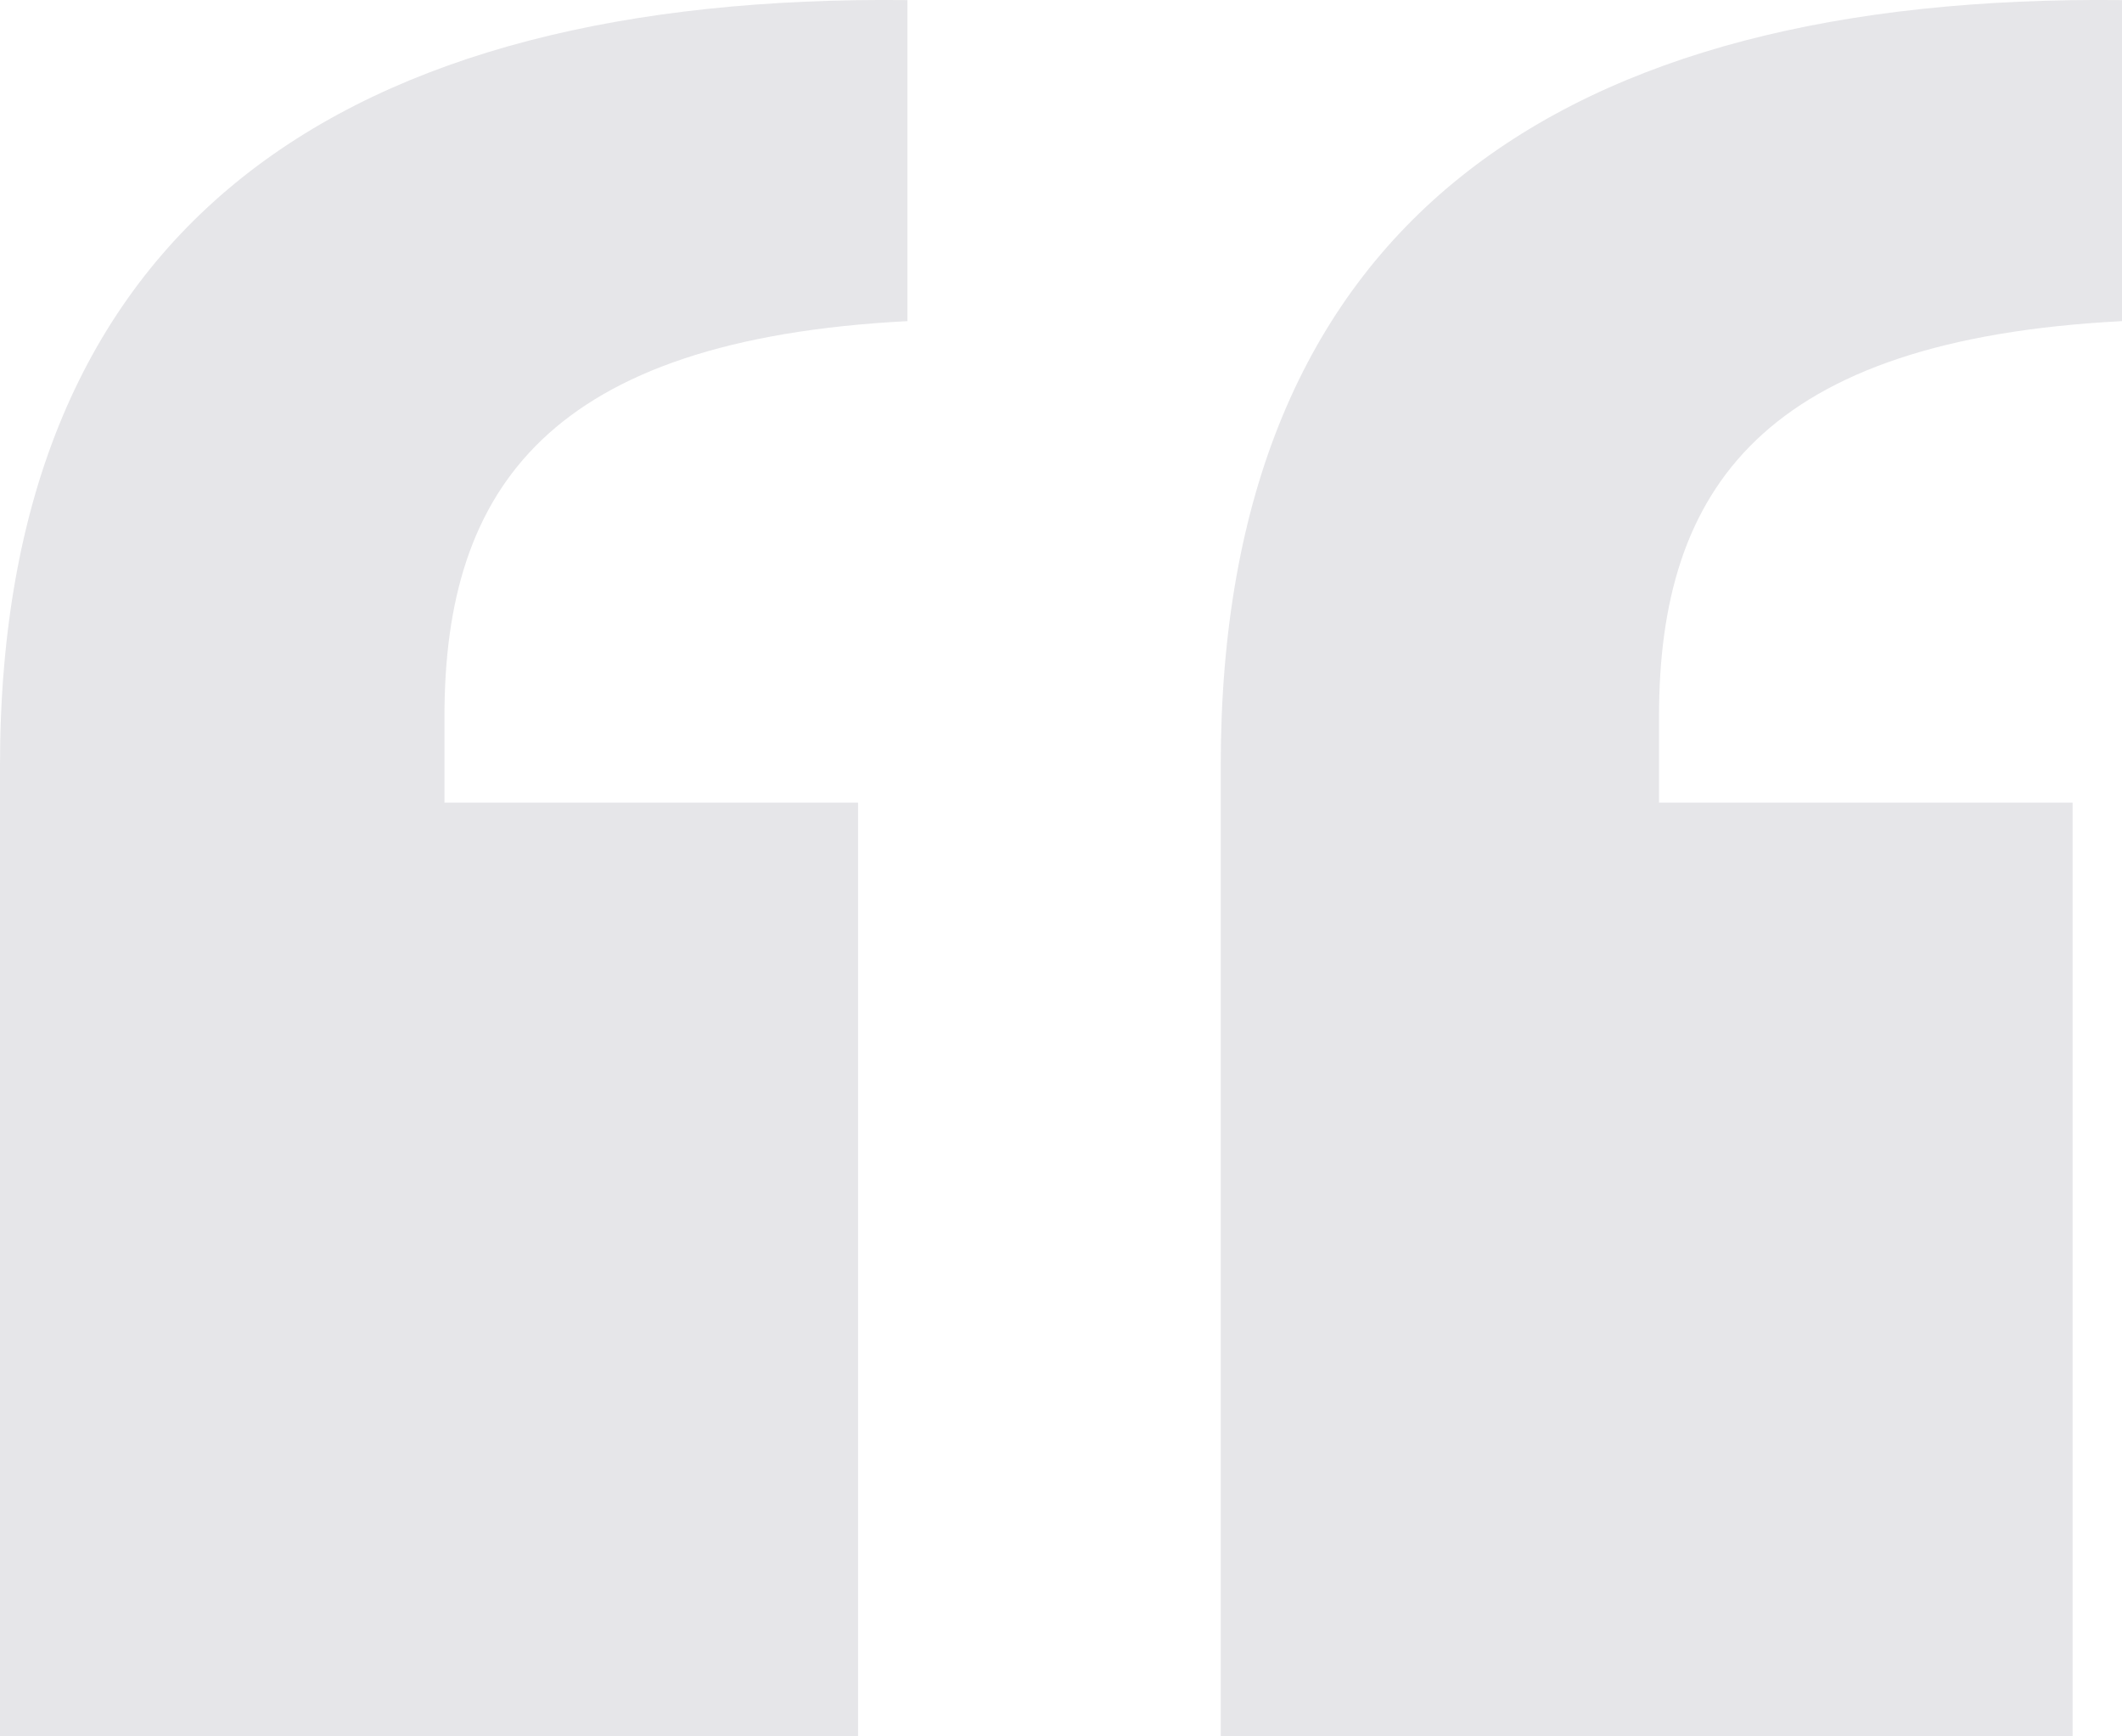 <svg width="22" height="18" viewBox="0 0 22 18" fill="none" xmlns="http://www.w3.org/2000/svg">
<path d="M12.656 7.937C12.656 2.305 16.176 -0.063 22 0.001V3.329C18.288 3.521 17.2 5.057 17.2 7.425V8.321H21.488V18H12.656V7.937ZM0 18V7.937C0 2.305 3.584 -0.063 9.408 0.001V3.329C5.696 3.521 4.608 5.057 4.608 7.425V8.321H8.896V18H0Z" fill="#E6E6E9"/>
</svg>
